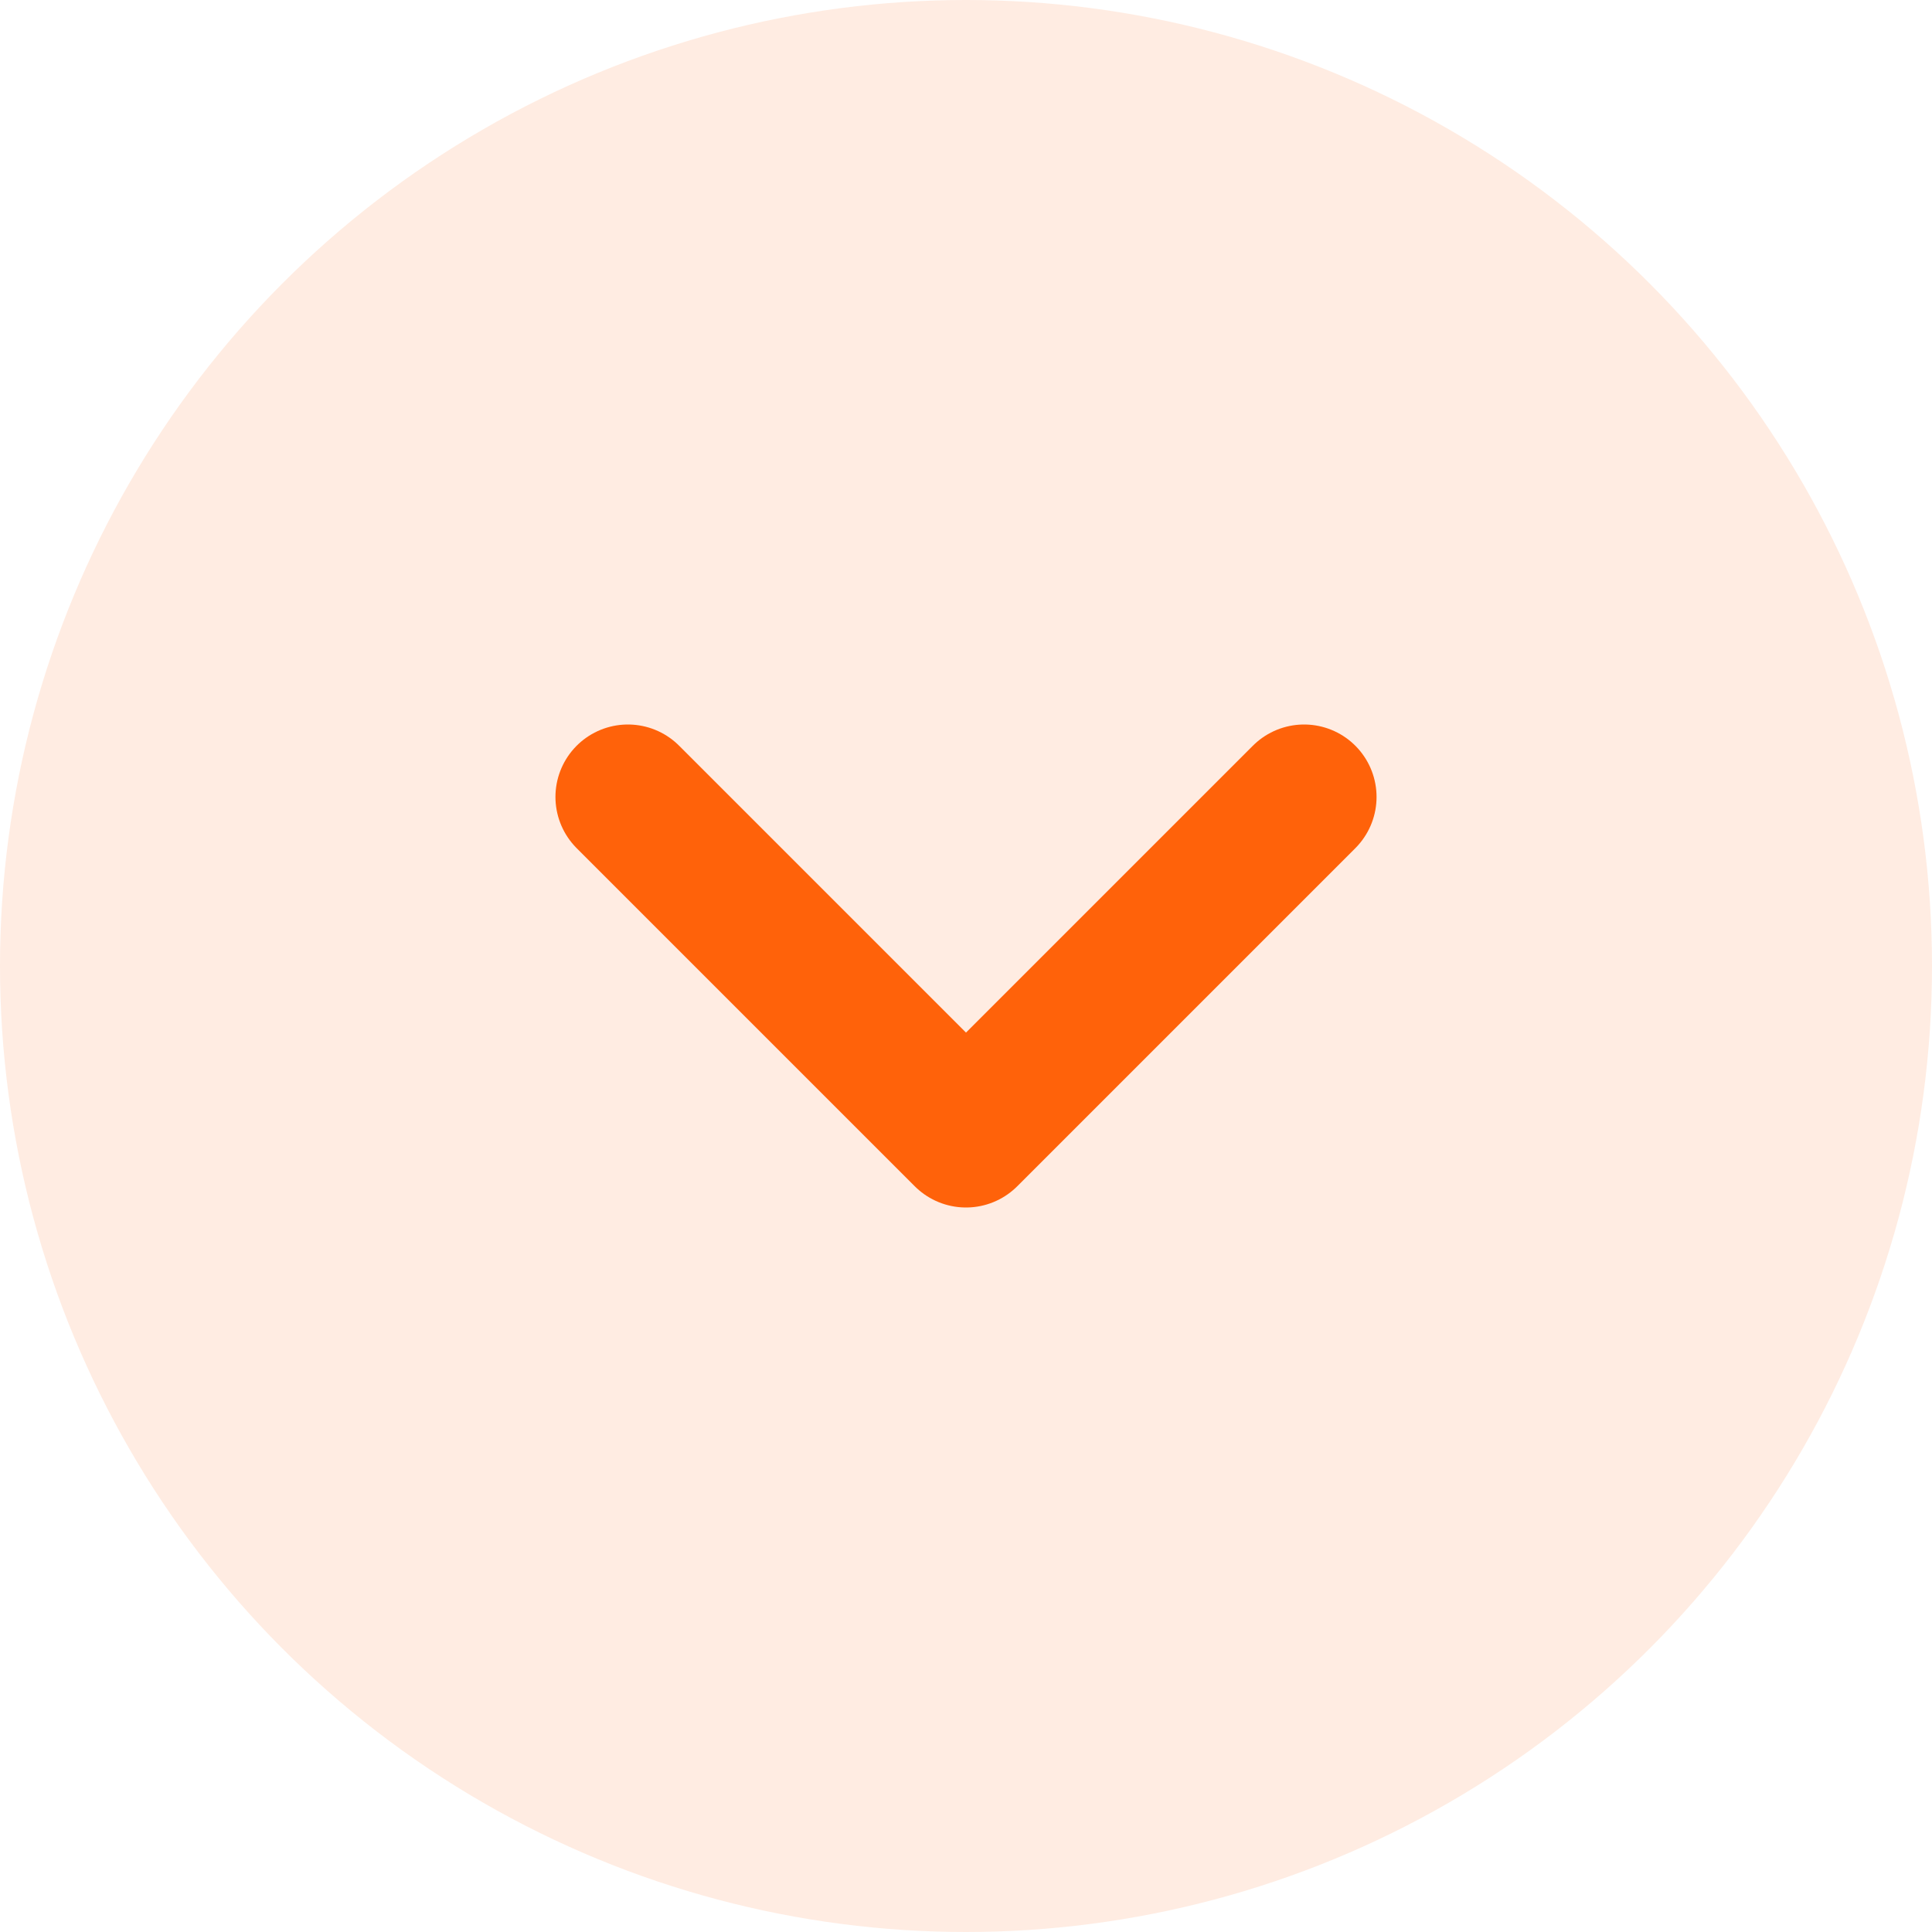 <svg width="40" height="40" viewBox="0 0 40 40" fill="none" xmlns="http://www.w3.org/2000/svg">
<circle cx="20" cy="20" r="20" fill="#FF620A" fill-opacity="0.12"/>
<path d="M27 16.5L20 23.5L13 16.5" stroke="#FF620A" stroke-width="3" stroke-linecap="round" stroke-linejoin="round"/>
</svg>
